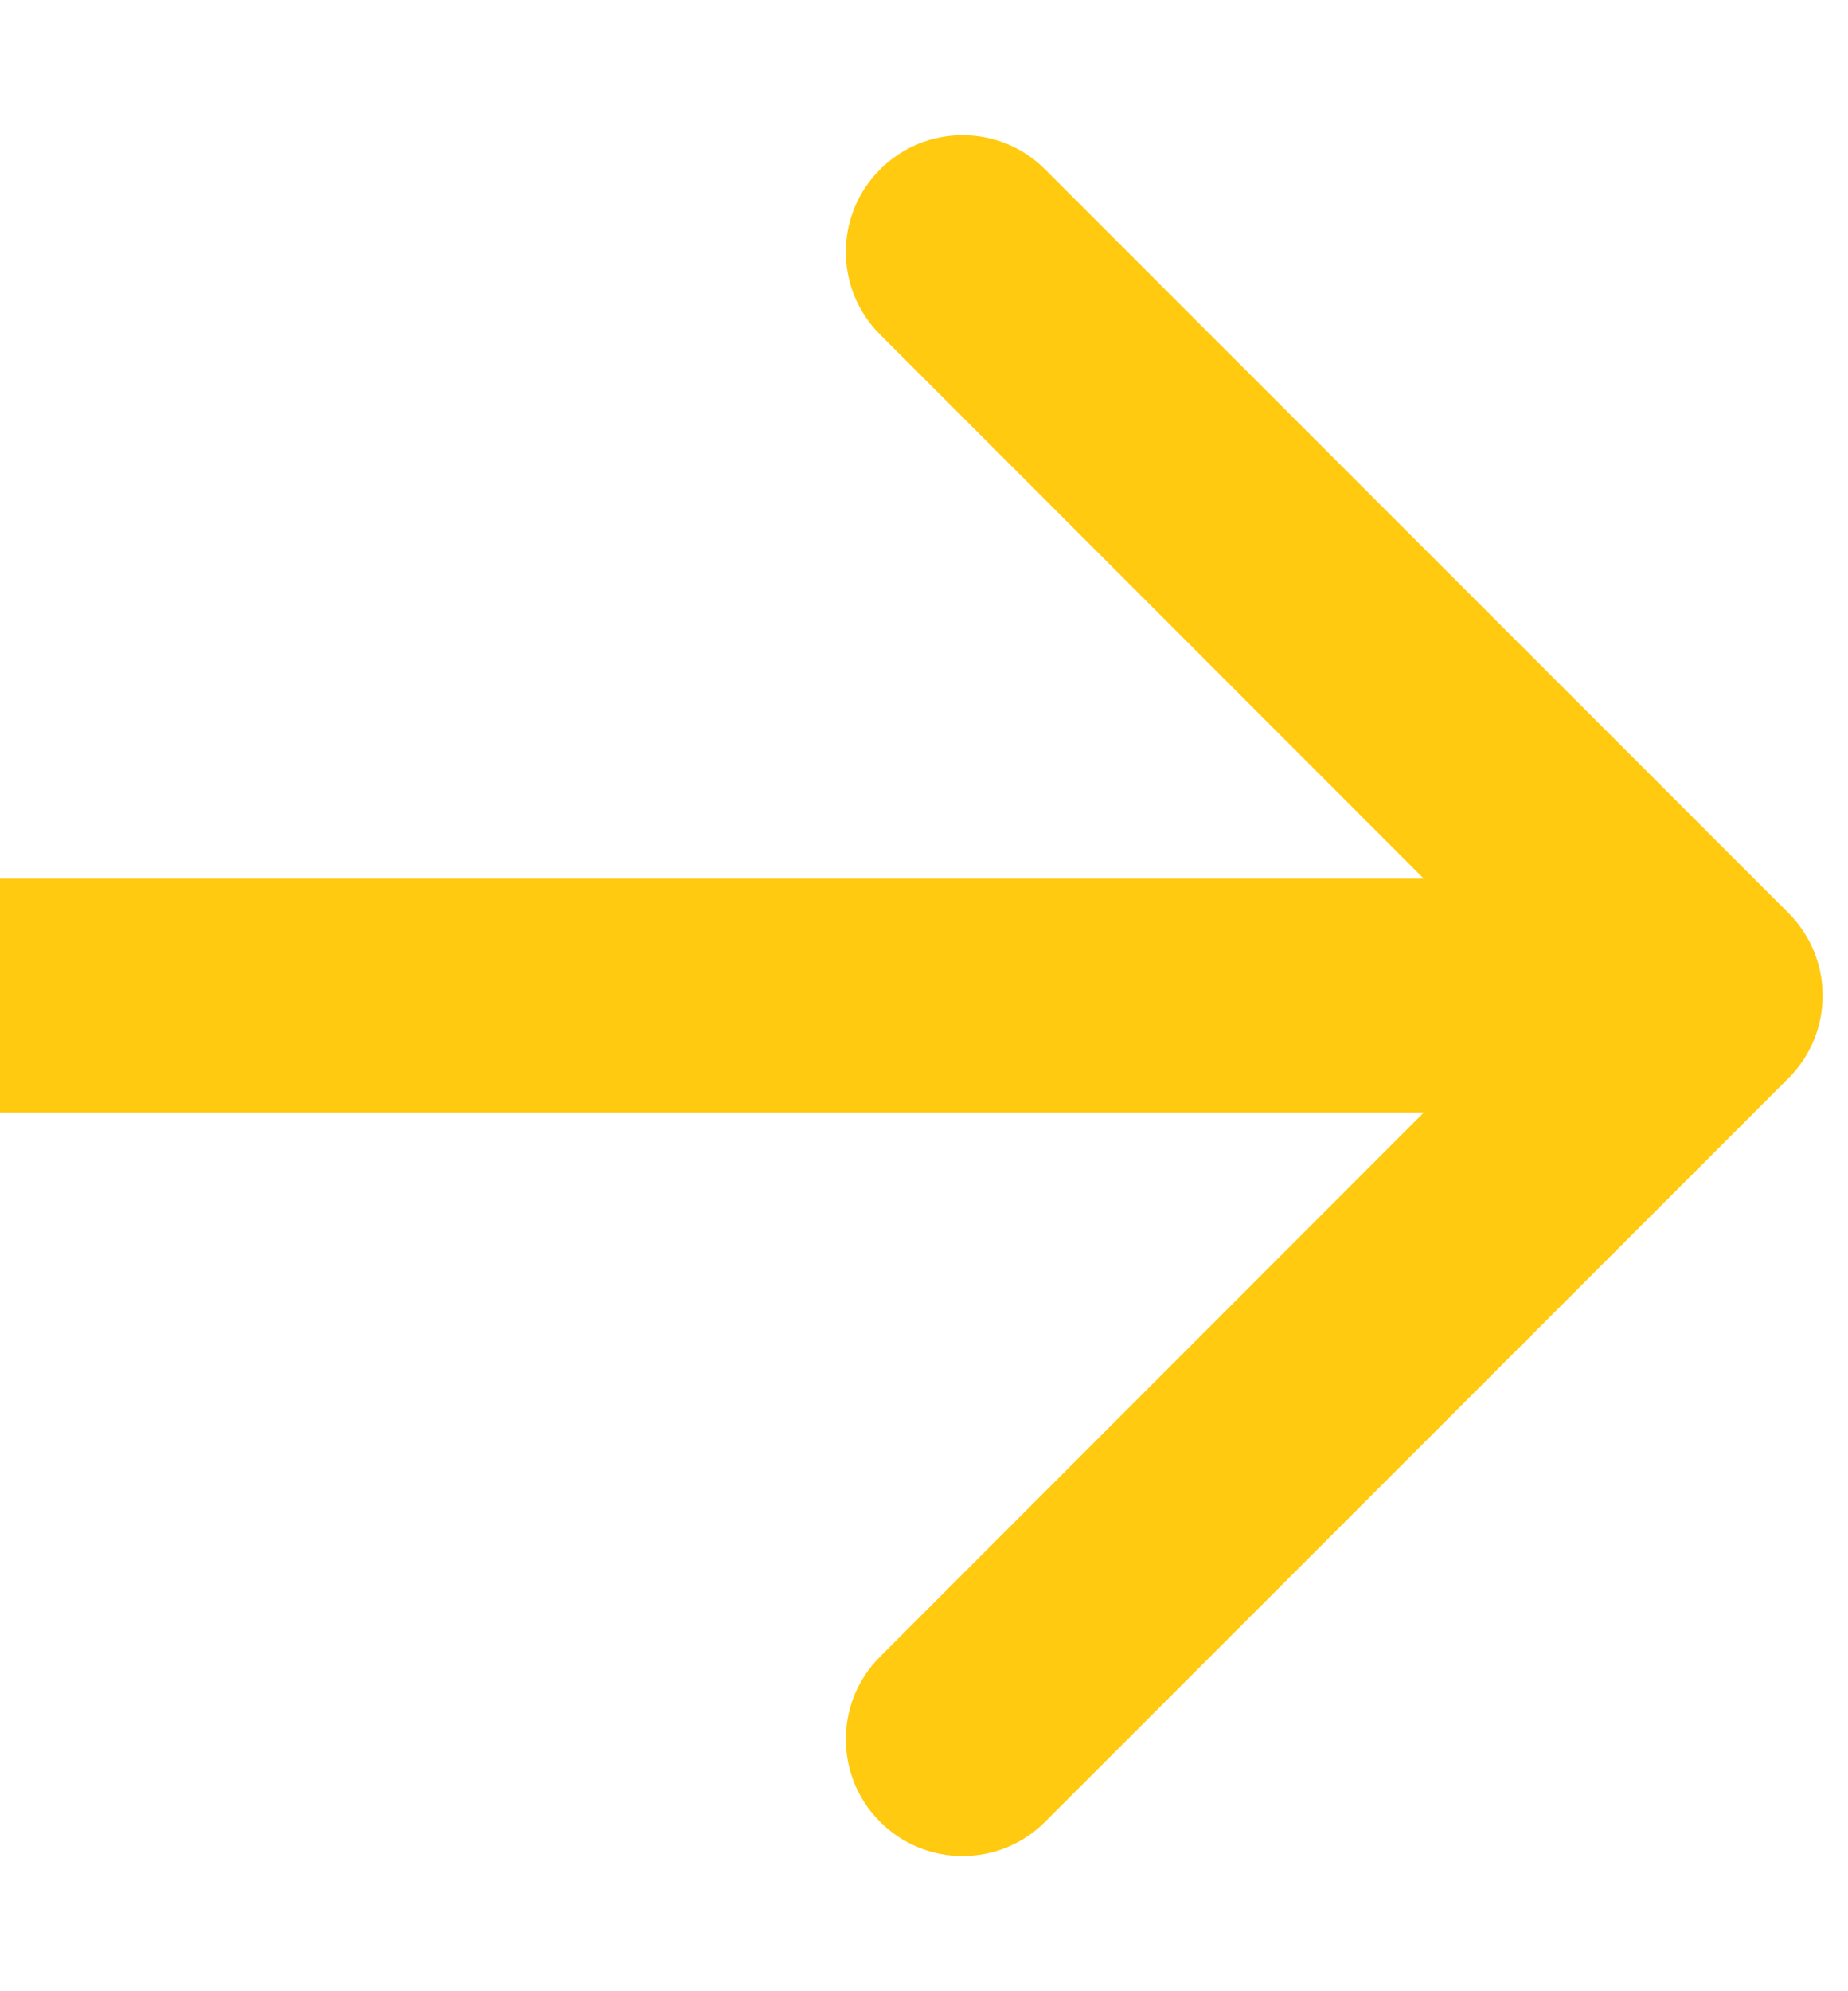<svg width="13" height="14" viewBox="0 0 13 14" fill="none" xmlns="http://www.w3.org/2000/svg">
<path d="M12.581 7.581C12.902 7.26 12.902 6.74 12.581 6.419L7.352 1.191C7.032 0.87 6.511 0.87 6.191 1.191C5.87 1.511 5.87 2.032 6.191 2.352L10.838 7L6.191 11.648C5.87 11.968 5.87 12.489 6.191 12.809C6.511 13.13 7.032 13.13 7.352 12.809L12.581 7.581ZM0 7.822H12V6.178H0V7.822Z" fill="#FFCA10"/>
</svg>
